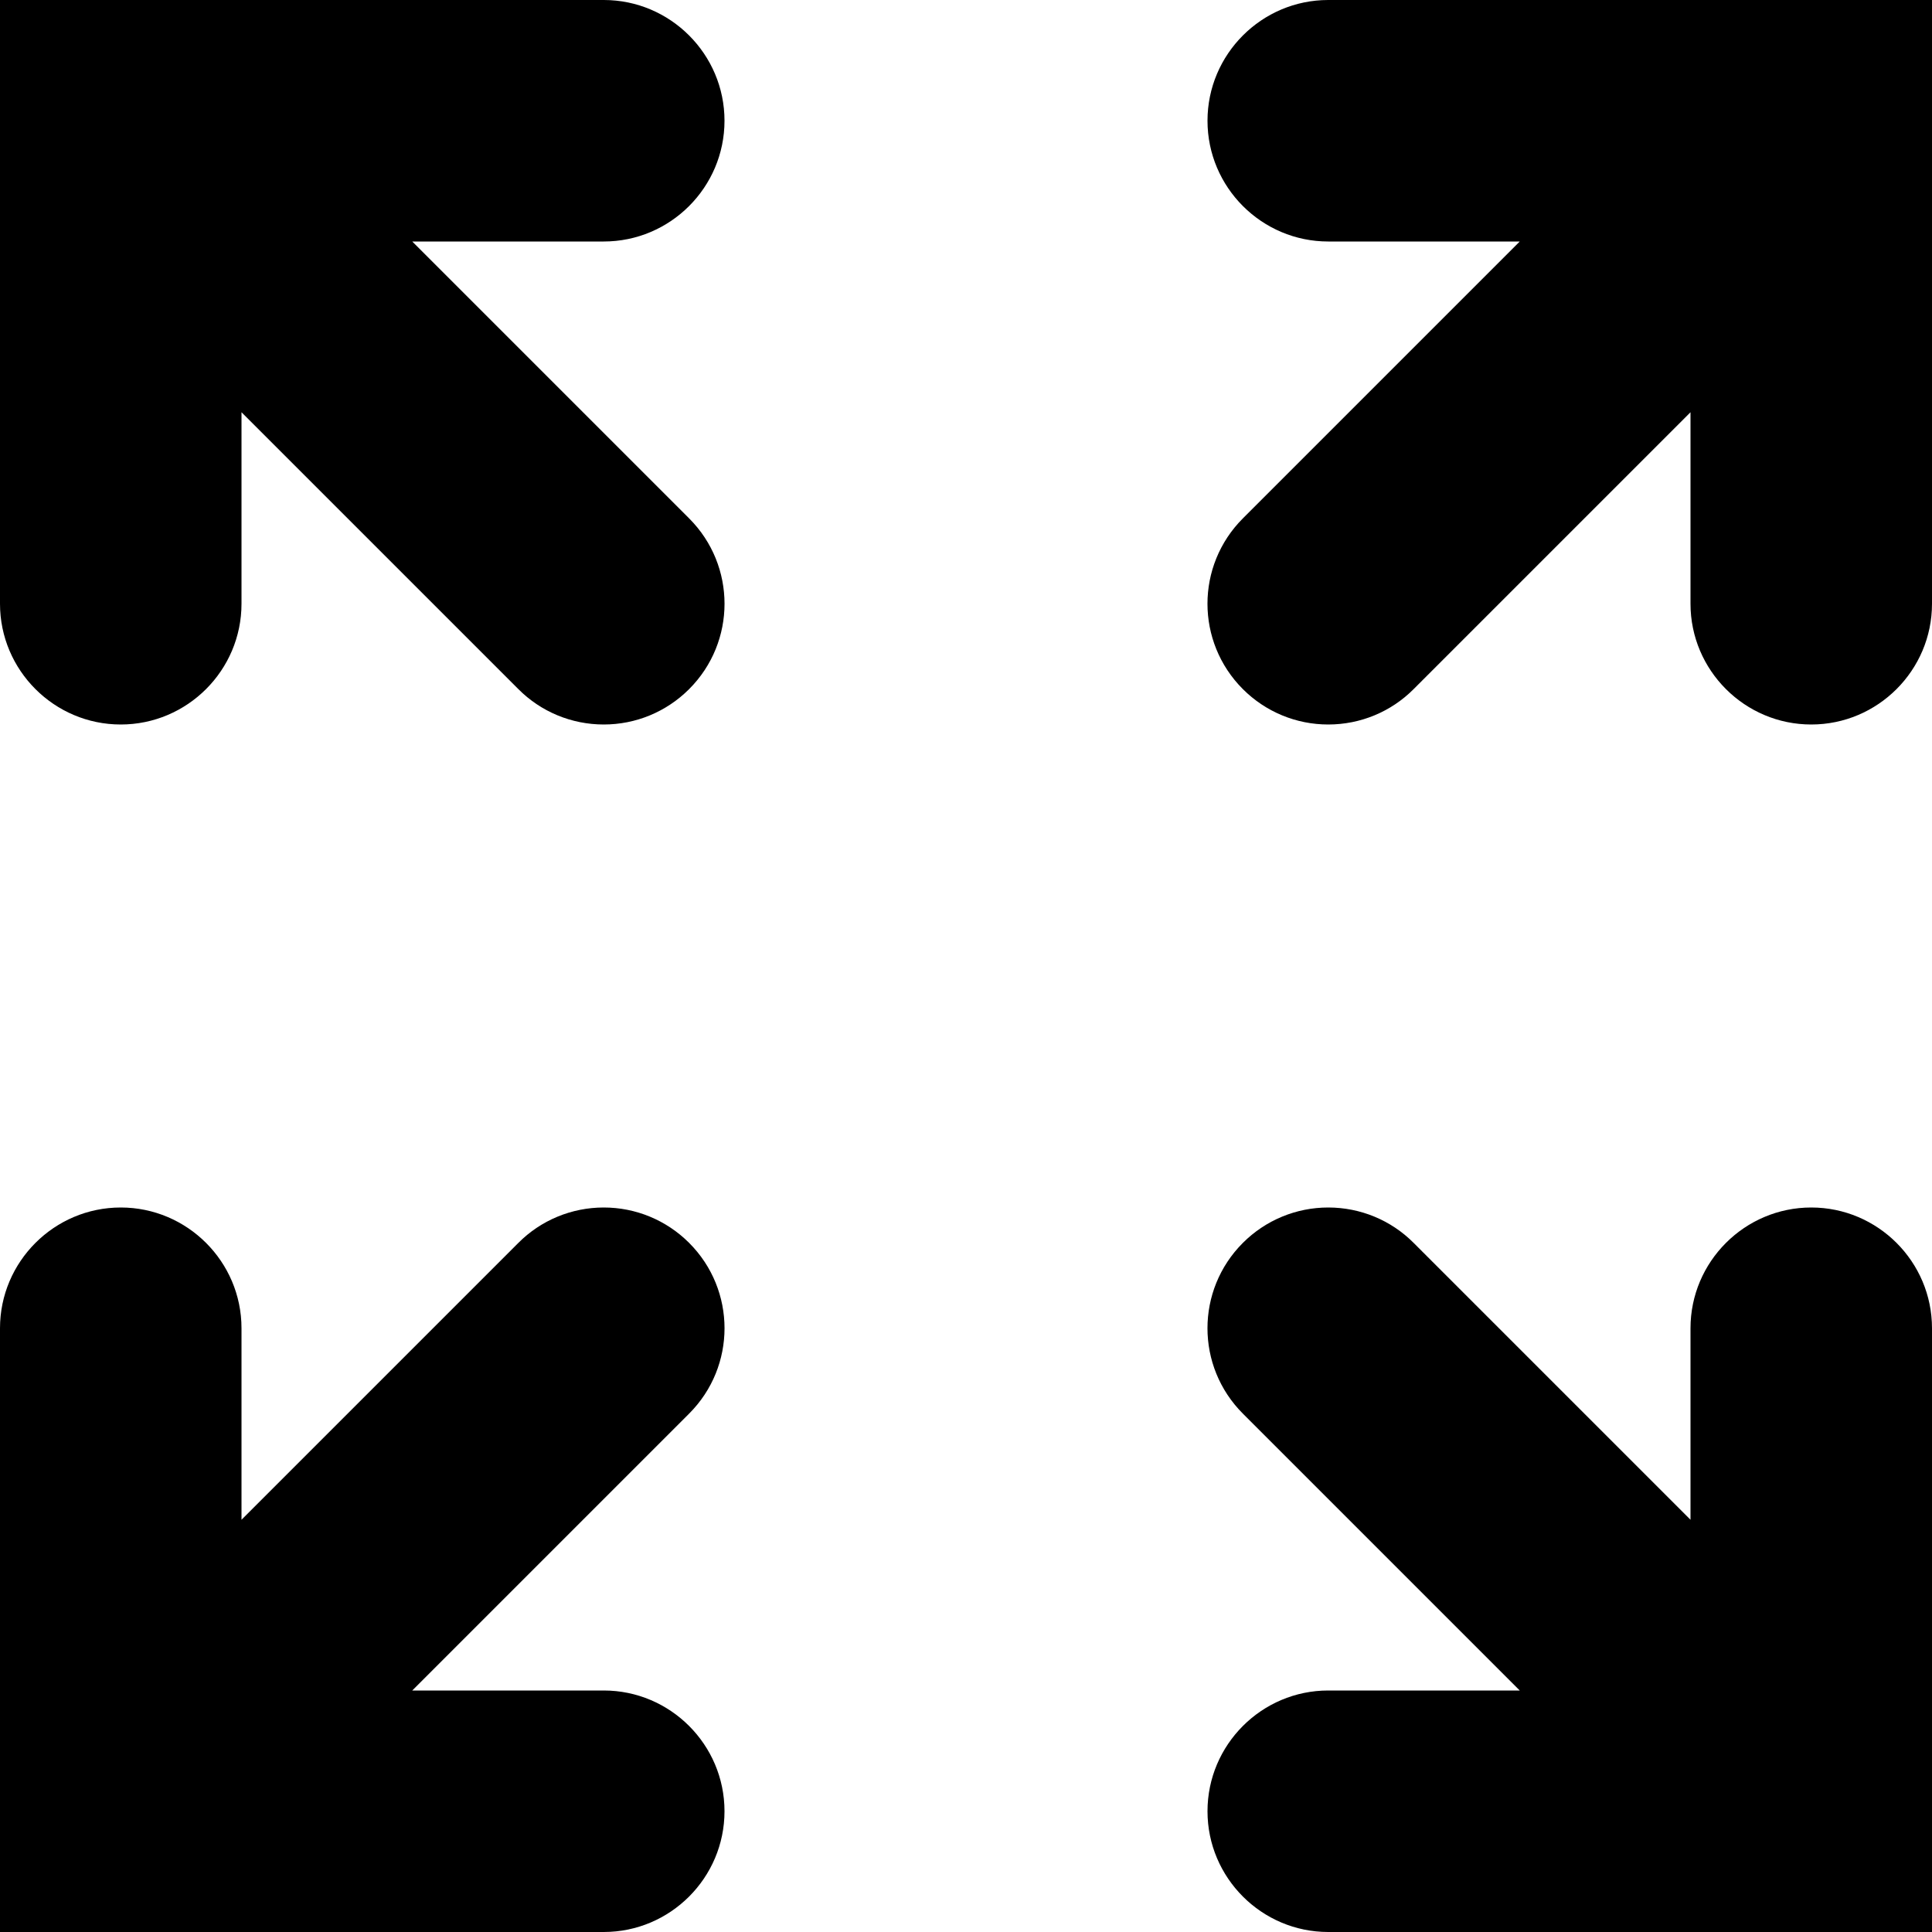 <svg xmlns="http://www.w3.org/2000/svg" height="16px" viewBox="0 0 16 16" width="16px">
    <g>
        <path d="m 1 6 c -0.551 0 -1 -0.449 -1 -1 v -5 h 5 c 0.551 0 1 0.449 1 1 s -0.449 1 -1 1 h -1.586 l 2.293 2.293 c 0.391 0.391 0.391 1.023 0 1.414 c -0.188 0.188 -0.441 0.293 -0.707 0.293 s -0.52 -0.105 -0.707 -0.293 l -2.293 -2.293 v 1.586 c 0 0.551 -0.449 1 -1 1 z m 0 0" />
        <path d="m 15 6 c 0.551 0 1 -0.449 1 -1 v -5 h -5 c -0.551 0 -1 0.449 -1 1 s 0.449 1 1 1 h 1.586 l -2.293 2.293 c -0.391 0.391 -0.391 1.023 0 1.414 c 0.188 0.188 0.441 0.293 0.707 0.293 s 0.52 -0.105 0.707 -0.293 l 2.293 -2.293 v 1.586 c 0 0.551 0.449 1 1 1 z m 0 0" />
        <path d="m 1 10 c -0.551 0 -1 0.449 -1 1 v 5 h 5 c 0.551 0 1 -0.449 1 -1 s -0.449 -1 -1 -1 h -1.586 l 2.293 -2.293 c 0.391 -0.391 0.391 -1.023 0 -1.414 c -0.188 -0.188 -0.441 -0.293 -0.707 -0.293 s -0.52 0.105 -0.707 0.293 l -2.293 2.293 v -1.586 c 0 -0.551 -0.449 -1 -1 -1 z m 0 0" />
        <path d="m 15 10 c 0.551 0 1 0.449 1 1 v 5 h -5 c -0.551 0 -1 -0.449 -1 -1 s 0.449 -1 1 -1 h 1.586 l -2.293 -2.293 c -0.391 -0.391 -0.391 -1.023 0 -1.414 c 0.188 -0.188 0.441 -0.293 0.707 -0.293 s 0.52 0.105 0.707 0.293 l 2.293 2.293 v -1.586 c 0 -0.551 0.449 -1 1 -1 z m 0 0" />
    </g>
</svg>